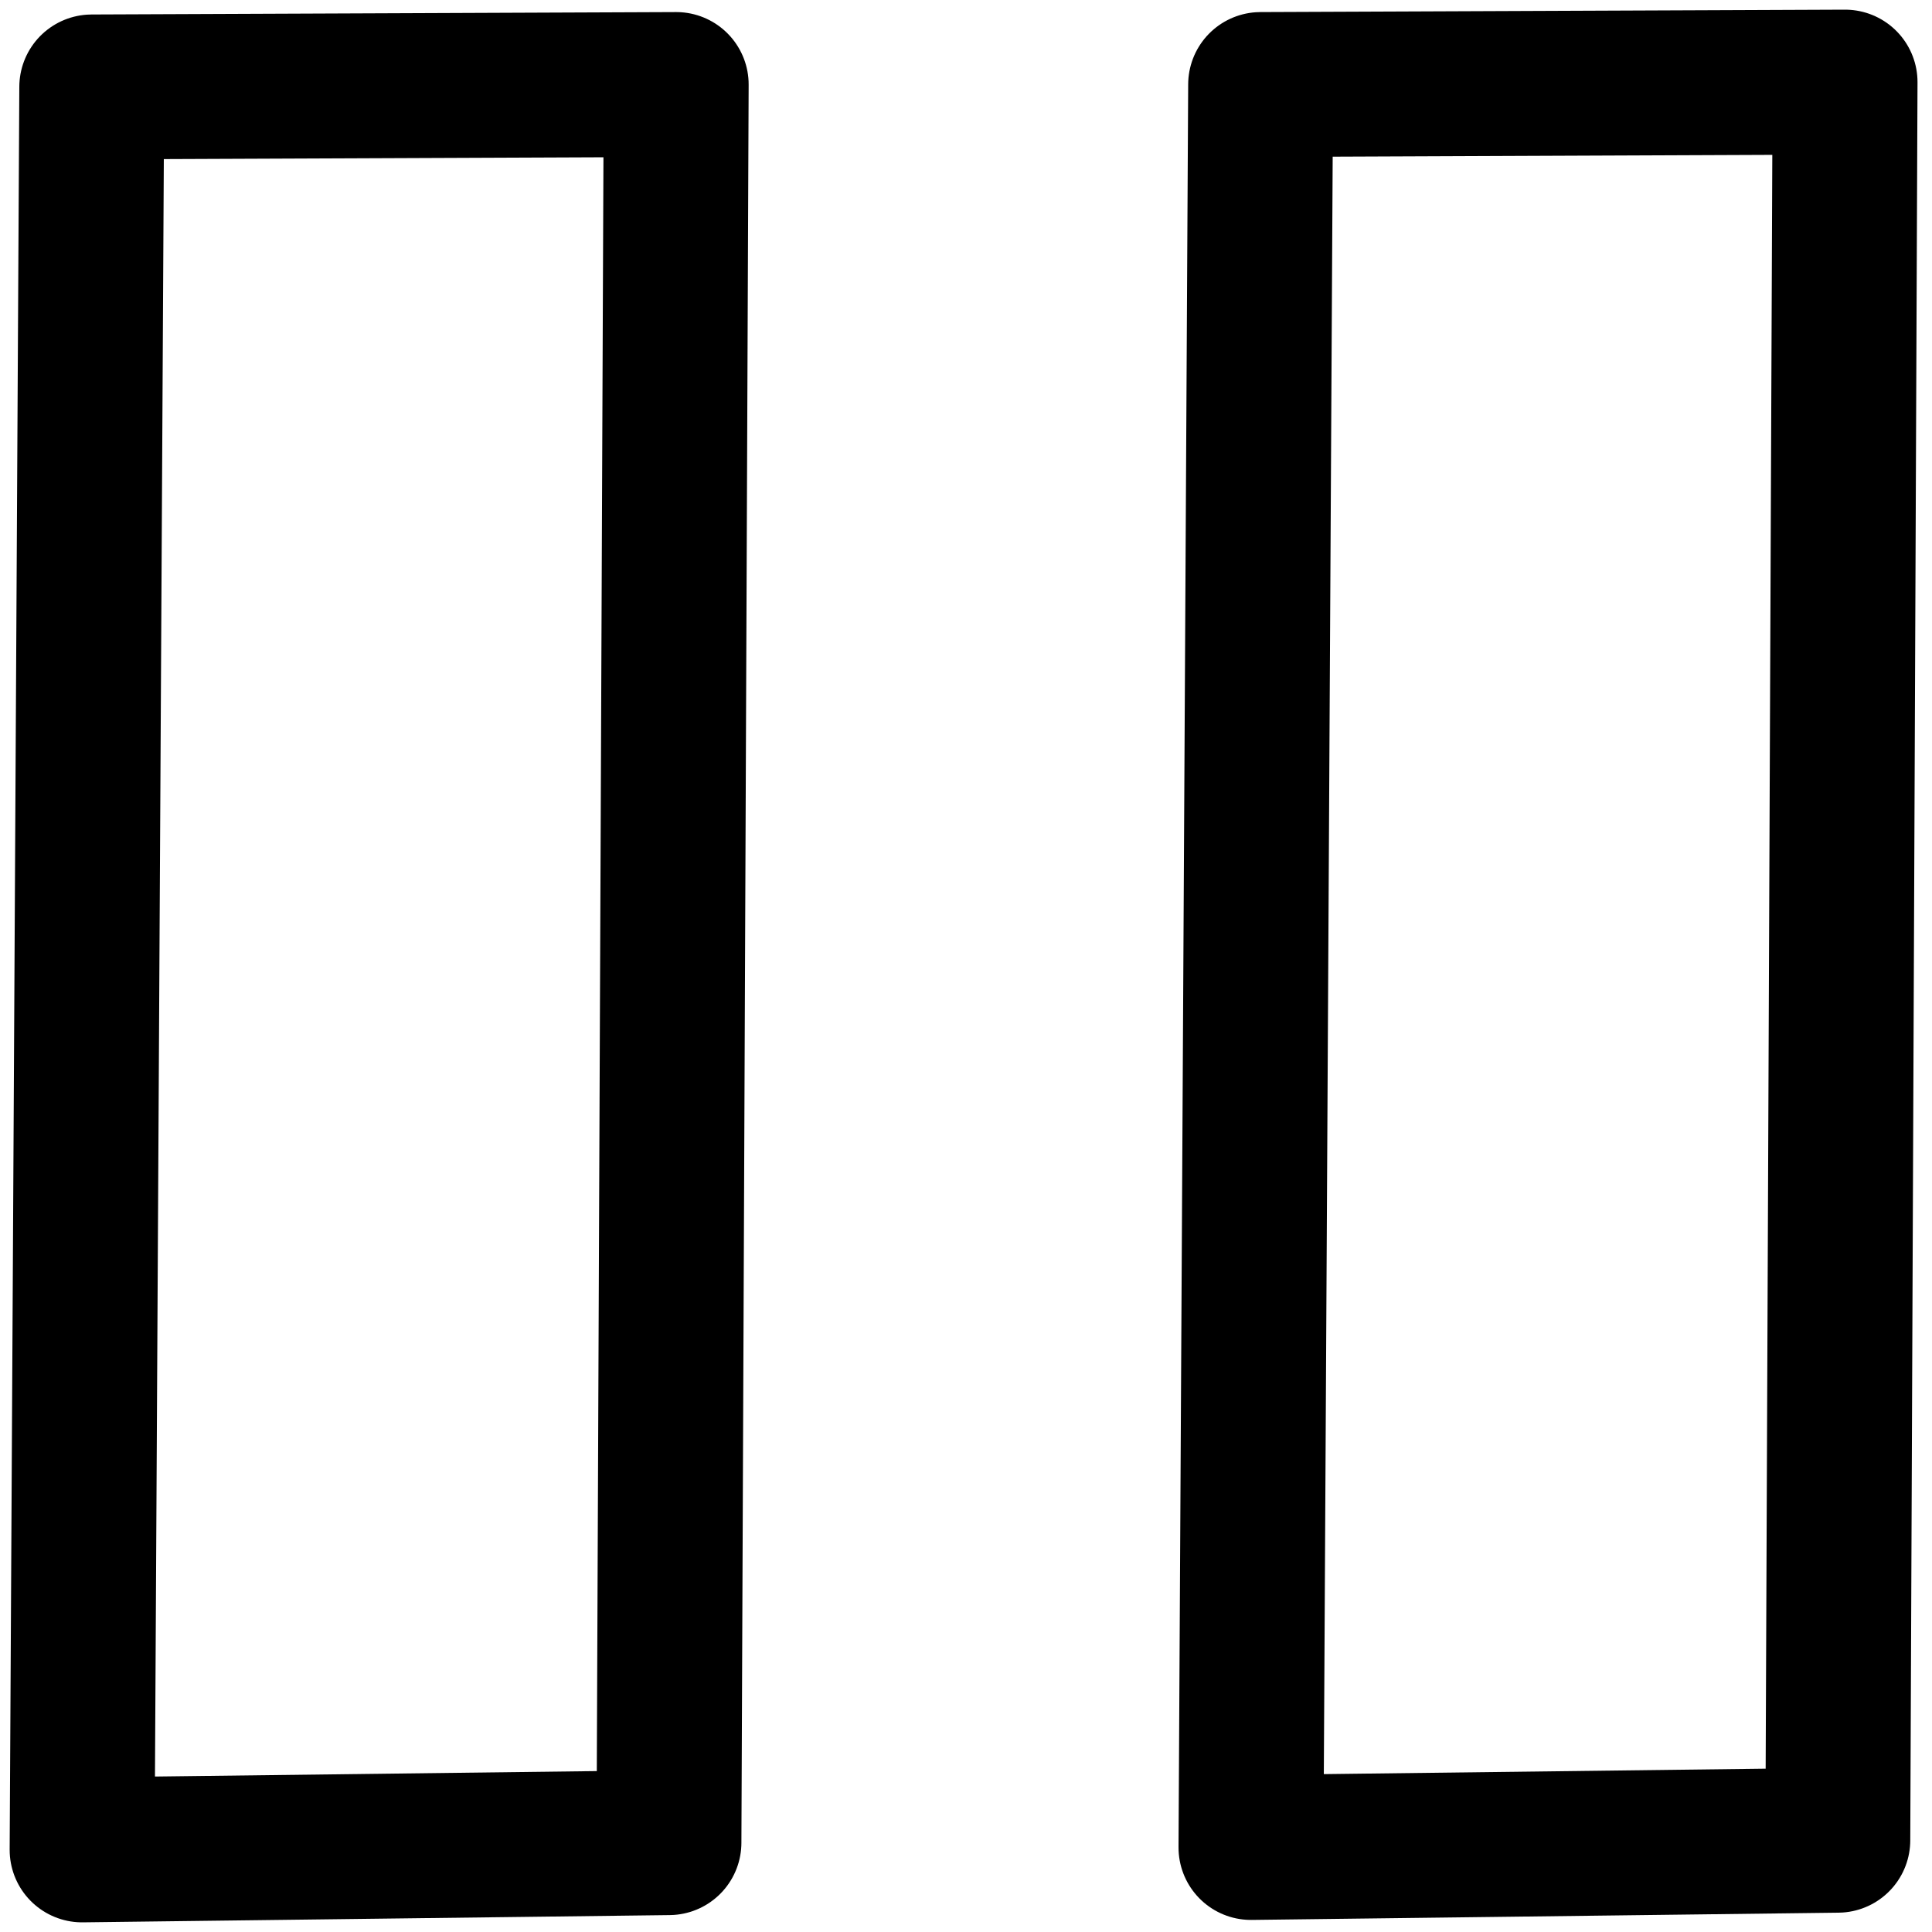 <?xml version="1.0" encoding="utf-8"?>
<!-- Generator: Adobe Illustrator 26.0.3, SVG Export Plug-In . SVG Version: 6.00 Build 0)  -->
<svg version="1.1" id="Ebene_1" xmlns="http://www.w3.org/2000/svg" xmlns:xlink="http://www.w3.org/1999/xlink" x="0px" y="0px"
	 viewBox="0 0 800 800" style="enable-background:new 0 0 800 800;" xml:space="preserve">
<style type="text/css">
	.st0{fill:none;stroke:#000000;stroke-width:60;stroke-linecap:round;stroke-linejoin:round;stroke-miterlimit:133.333;}
</style>
<path class="st0" d="M38,36c80.7-0.3,161.3-0.7,242-1c-1,242.7-2,485.3-3,728c-81,1-162,2-243,3C35.3,522.7,36.7,279.3,38,36z"/>
<path class="st0" d="M522,35c80.7-0.3,161.3-0.7,242-1c-1,242.7-2,485.3-3,728c-81,1-162,2-243,3C519.3,521.7,520.7,278.3,522,35z"
	/>
</svg>
